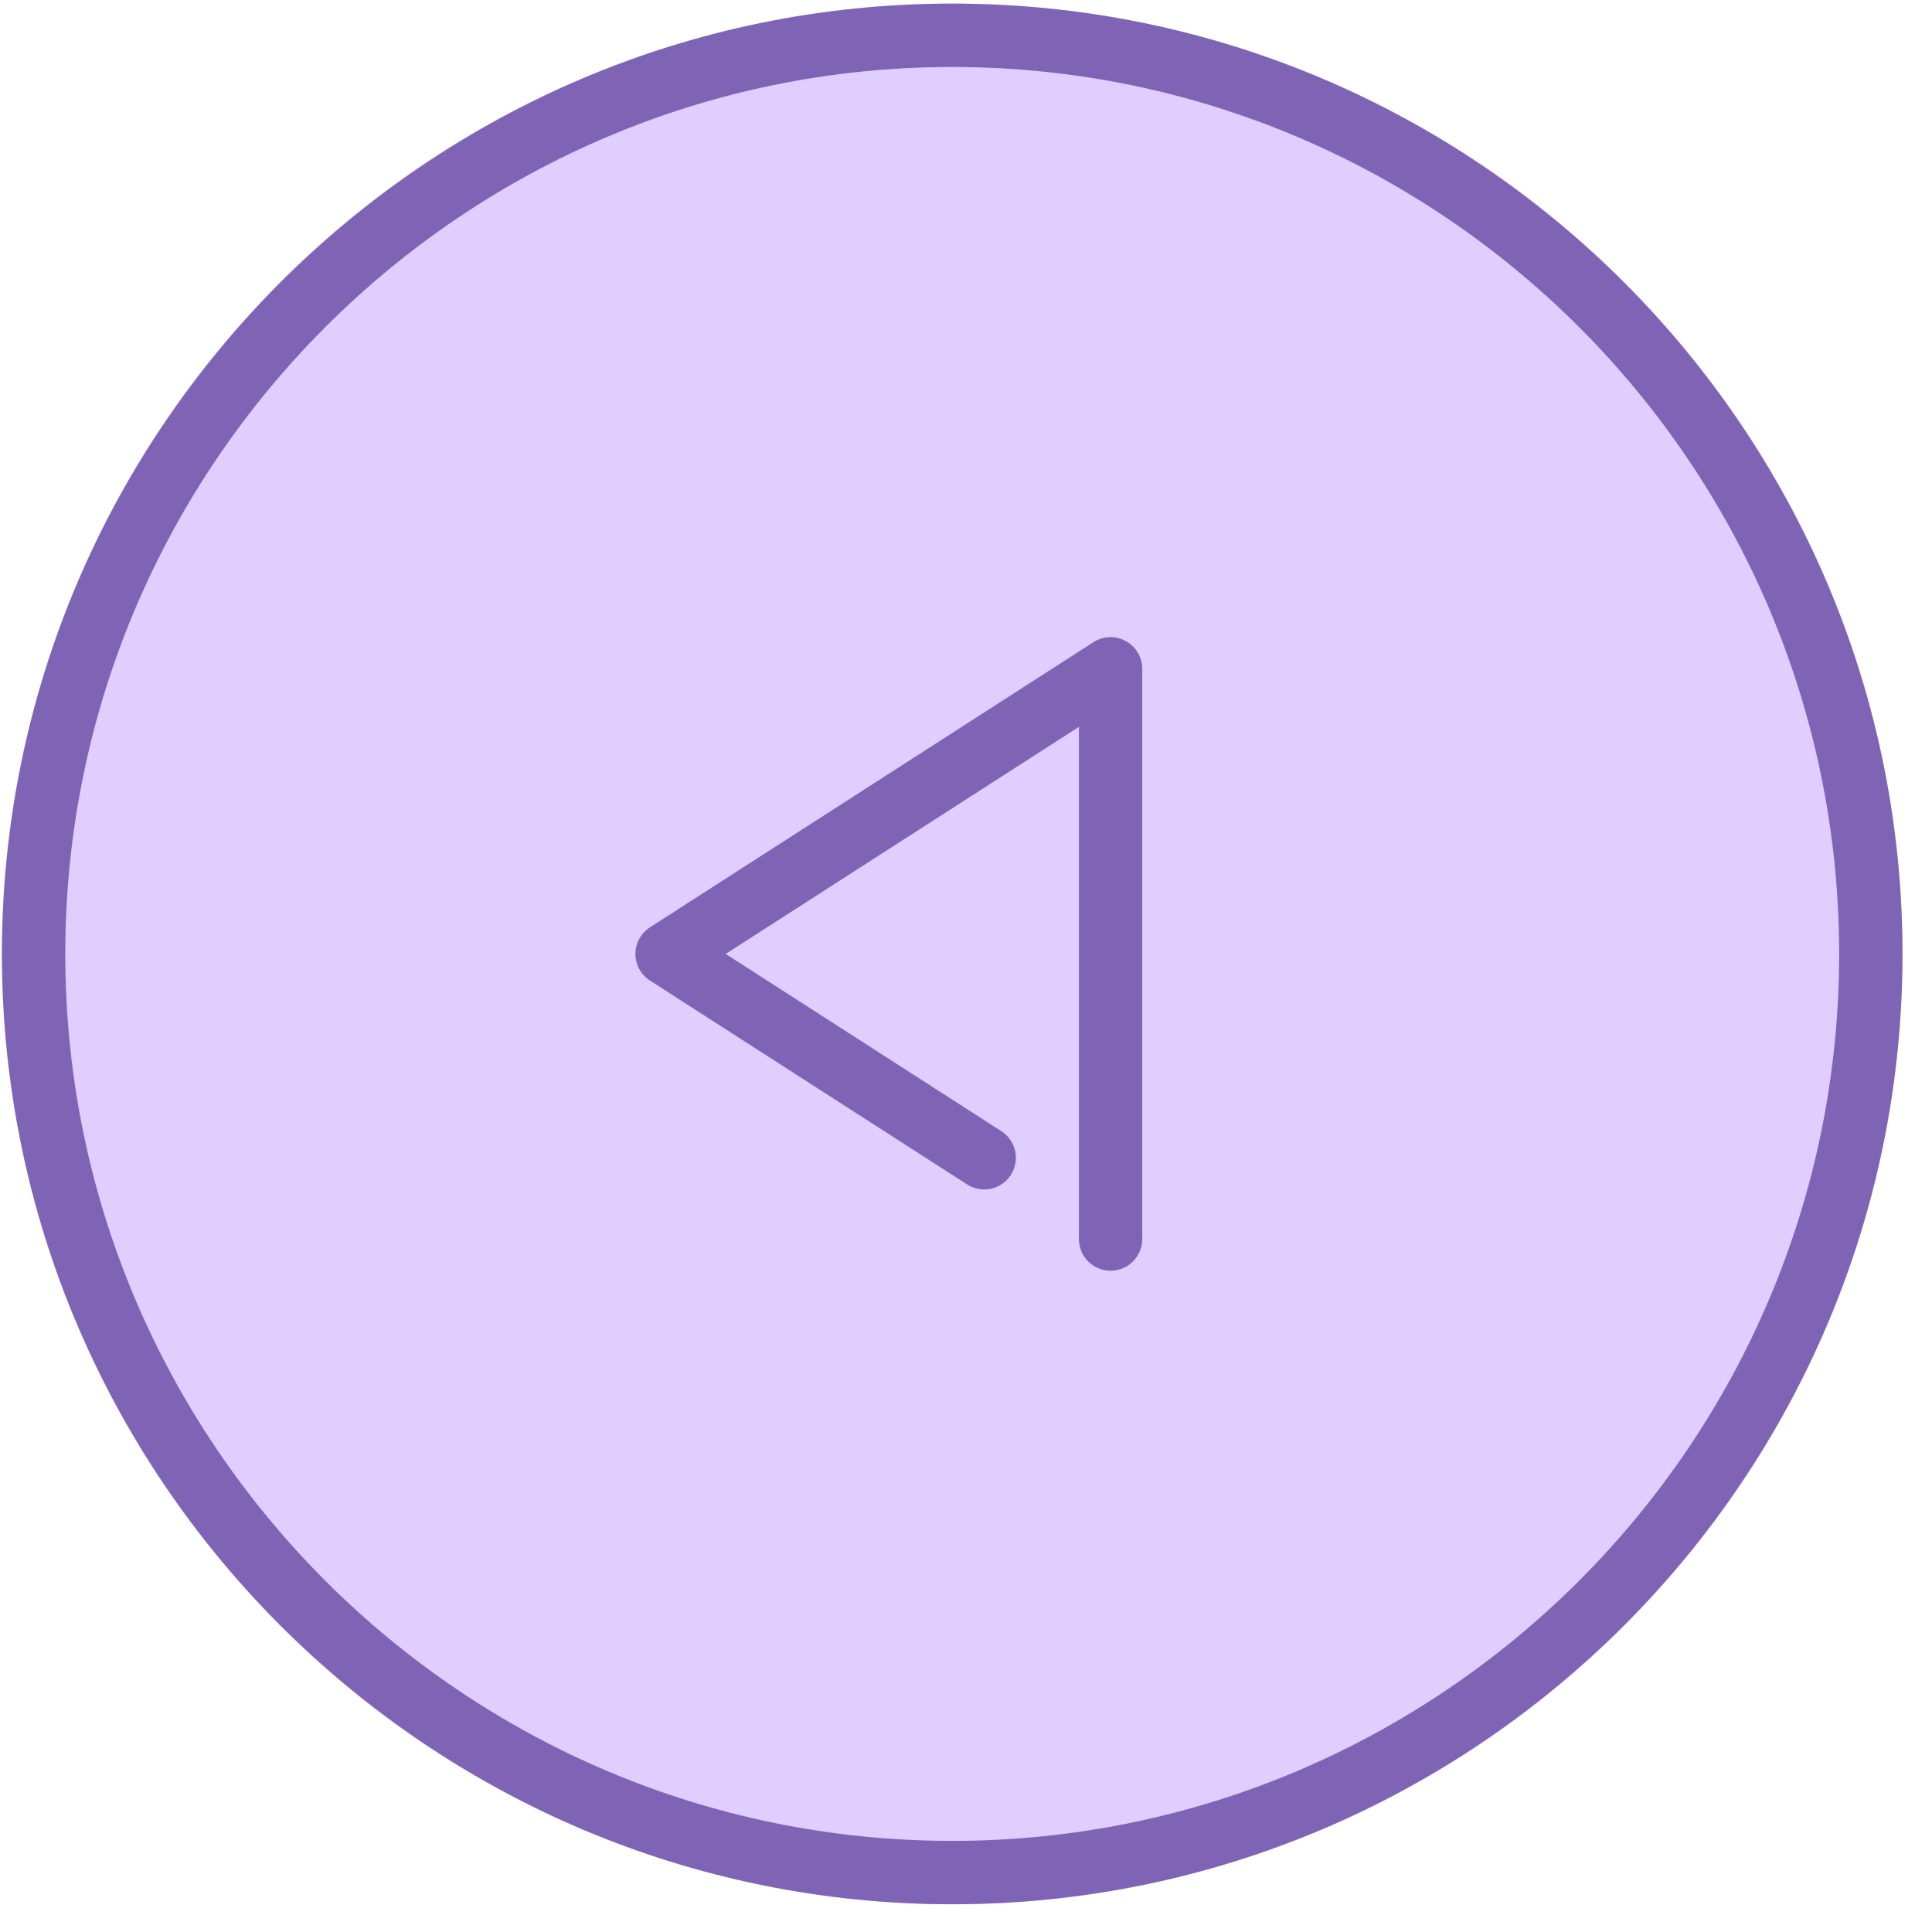 <svg id="SvgjsSvg1069" xmlns="http://www.w3.org/2000/svg" version="1.1" xmlns:xlink="http://www.w3.org/1999/xlink" xmlns:svgjs="http://svgjs.com/svgjs" width="61" height="61" viewBox="0 0 61 61"><title>Layer 11</title><desc>Created with Avocode.</desc><defs id="SvgjsDefs1070"></defs><path id="SvgjsPath1071" d="M552.065 792.124C568.635 792.124 582.068 778.69 582.068 762.119C582.068 745.548 568.635 732.114 552.065 732.114C535.494 732.114 522.061 745.548 522.061 762.119C522.061 778.69 535.494 792.124 552.065 792.124Z " fill="#dfceff" fill-opacity="1" transform="matrix(1,0,0,1,-522,-732)"></path><path id="SvgjsPath1072" d="M552.065 732.114C568.609 732.114 582.068 745.574 582.068 762.119C582.068 778.664 568.609 792.124 552.065 792.124C535.521 792.124 522.061 778.664 522.061 762.119C522.061 745.574 535.521 732.114 552.065 732.114ZM552.065 790.123C567.505 790.123 580.068 777.56 580.068 762.119C580.068 746.678 567.505 734.115 552.065 734.115C536.624 734.115 524.061 746.678 524.061 762.119C524.061 777.56 536.624 790.123 552.065 790.123ZM542.063 762.119C542.063 762.459 542.236 762.776 542.523 762.96L552.534 769.396C553 769.694 553.617 769.56 553.916 769.097C554.214 768.632 554.08 768.014 553.616 767.715L544.913 762.119L556.065 754.95V771.12C556.065 771.674 556.513 772.121 557.065 772.121C557.617 772.121 558.065 771.674 558.065 771.12V753.118C558.065 752.752 557.865 752.416 557.544 752.24C557.224 752.064 556.833 752.076 556.524 752.276L542.523 761.278C542.236 761.462 542.063 761.779 542.063 762.119Z " fill="#7f64b5" fill-opacity="1" transform="matrix(1,0,0,1,-522,-732)"></path></svg>